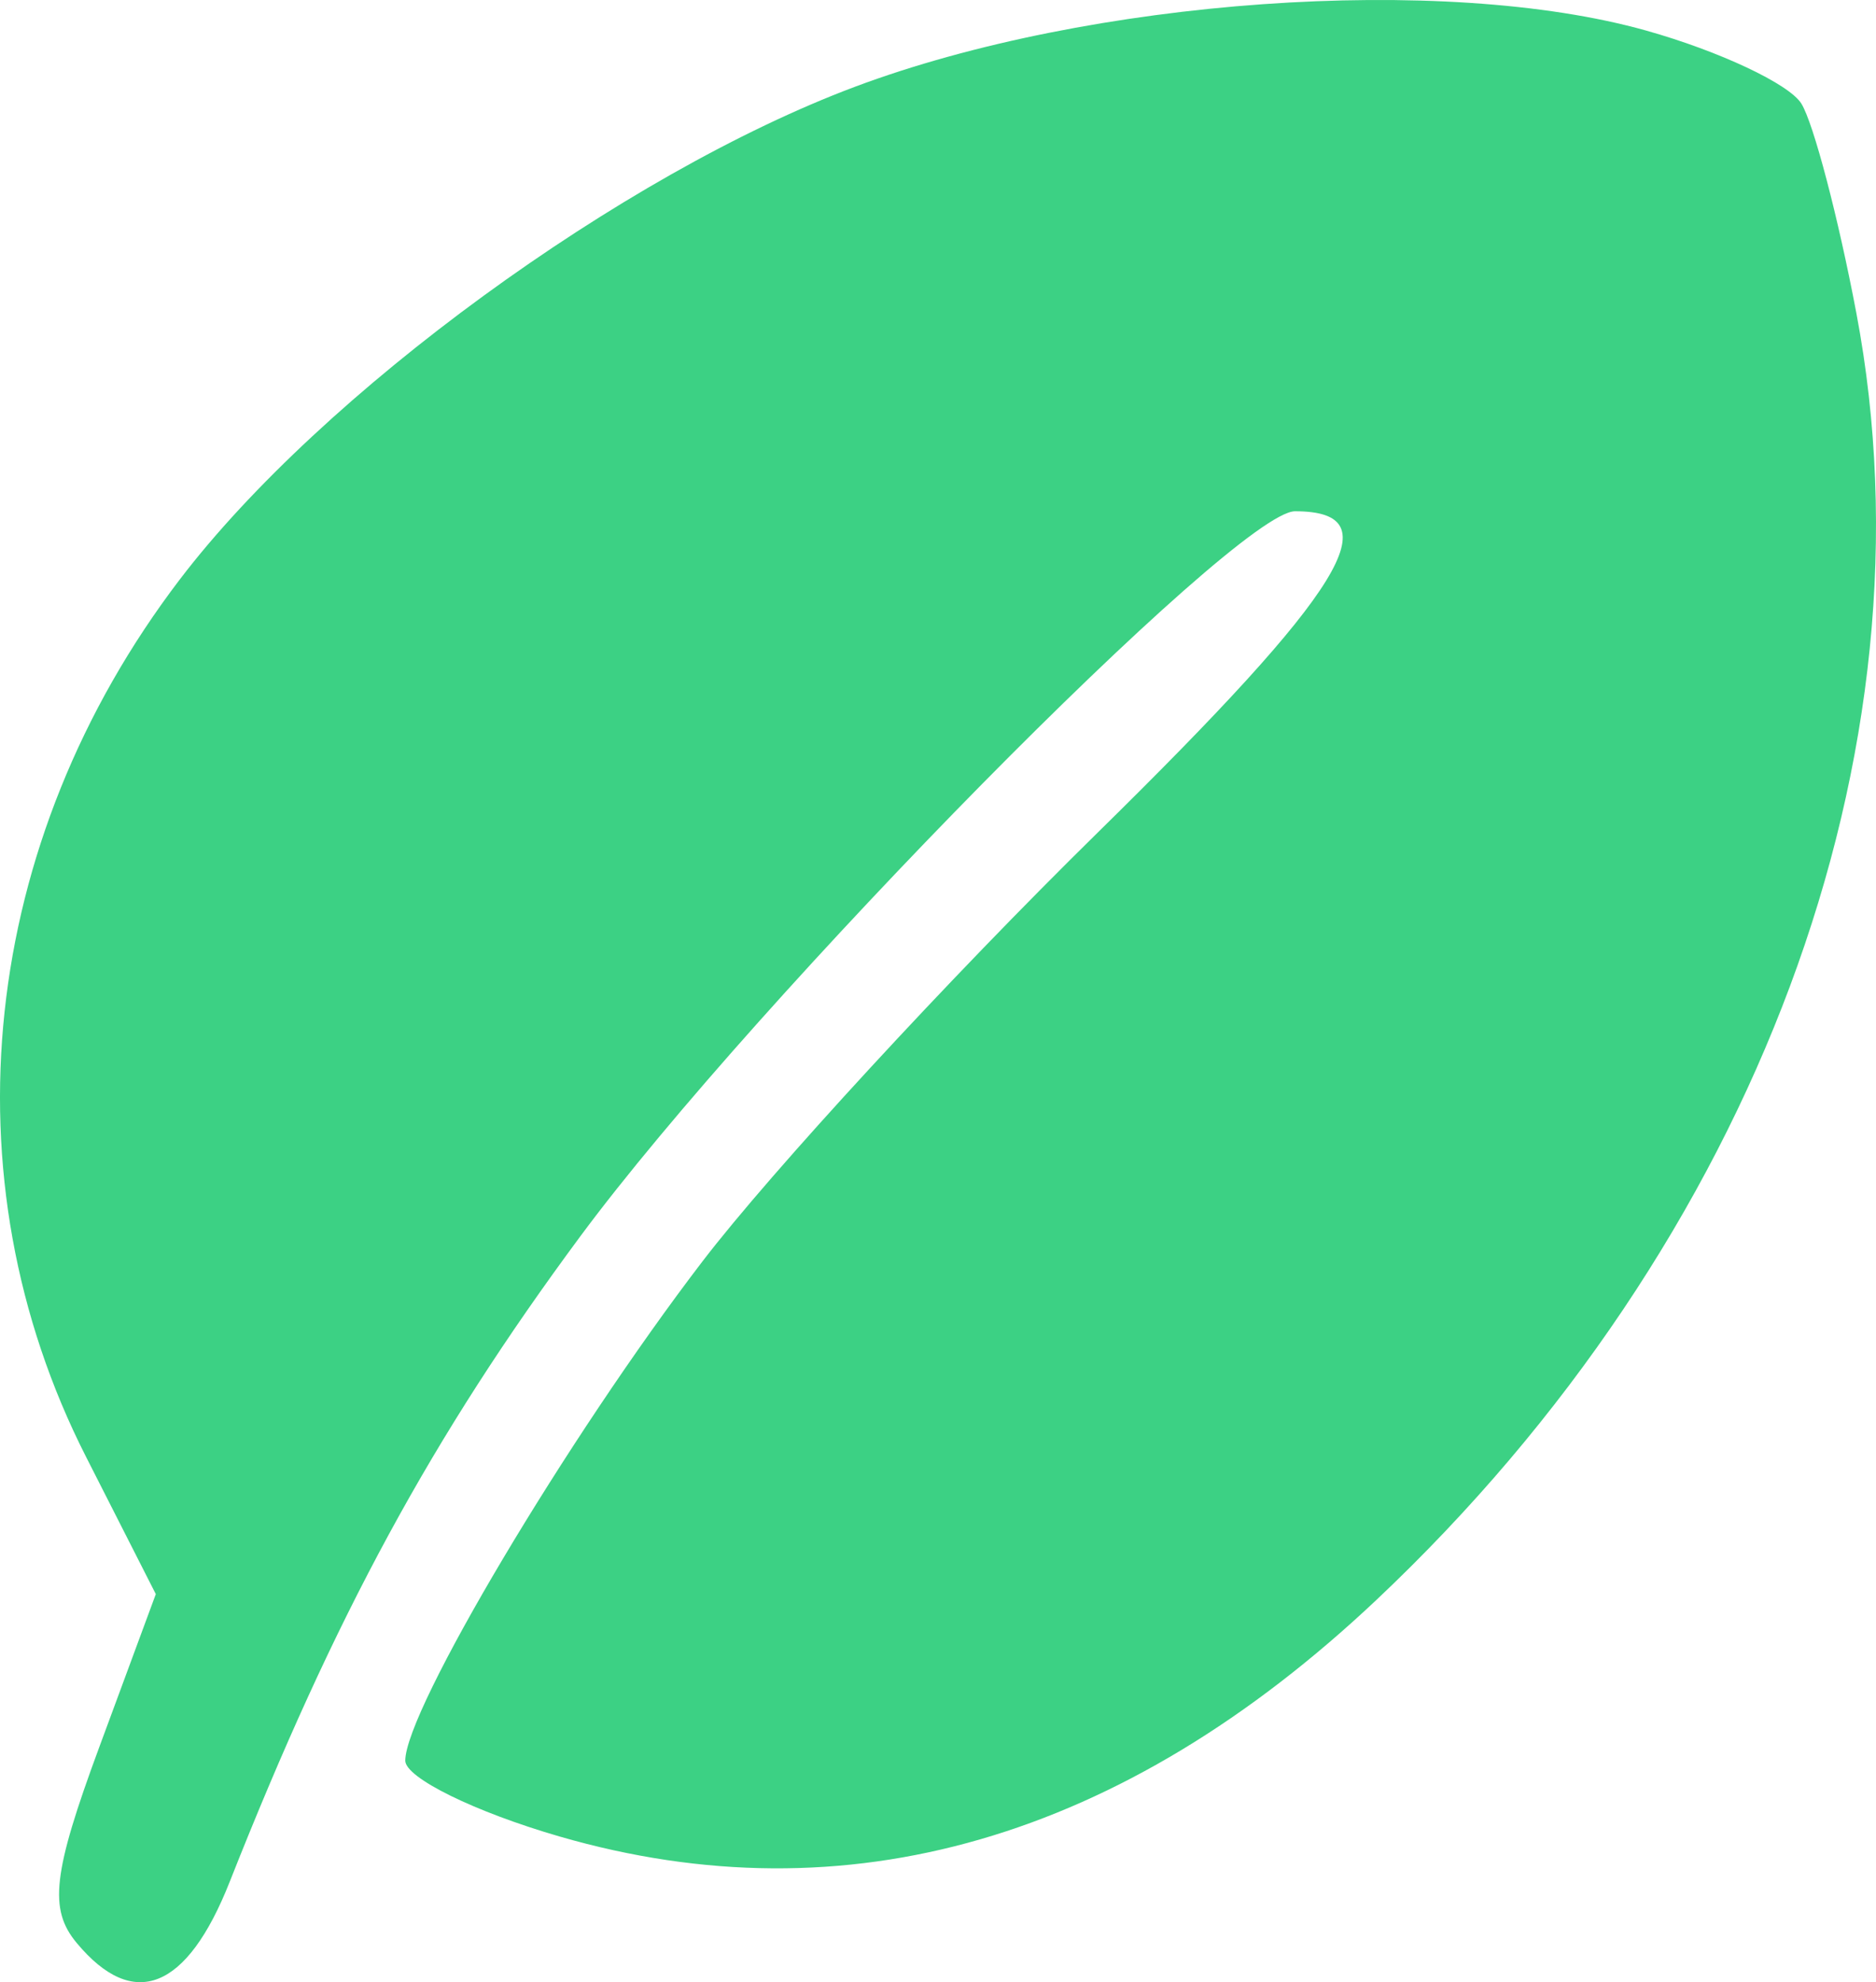 <svg width="354" height="374" viewBox="0 0 354 374" fill="none" xmlns="http://www.w3.org/2000/svg">
<path fill-rule="evenodd" clip-rule="evenodd" d="M310.642 5.772C324.451 9.653 337.625 15.849 339.917 19.55C342.209 23.25 346.88 41.032 350.293 59.071C365.934 141.711 331.394 234.299 259.718 301.885C211.721 347.145 159.713 362.199 105.573 346.507C89.57 341.869 76.474 335.431 76.474 332.199C76.474 322.683 107.06 271.309 132.555 238C145.559 221.016 179.097 184.624 207.096 157.13C253.885 111.181 262.924 96.467 244.366 96.467C233.268 96.467 142.905 188.149 109.455 233.337C81.517 271.088 63.208 304.808 43.334 355.086C35.27 375.482 25.204 379.492 14.462 366.584C9.176 360.233 9.955 353.398 18.684 329.78L29.401 300.779L16.227 274.86C-10.585 222.107 -3.822 158.849 33.928 109.333C60.709 74.197 117.404 32.833 161.339 16.369C205.754 -0.27 272.324 -4.995 310.642 5.772Z" fill="#3CD184"/>
</svg>

